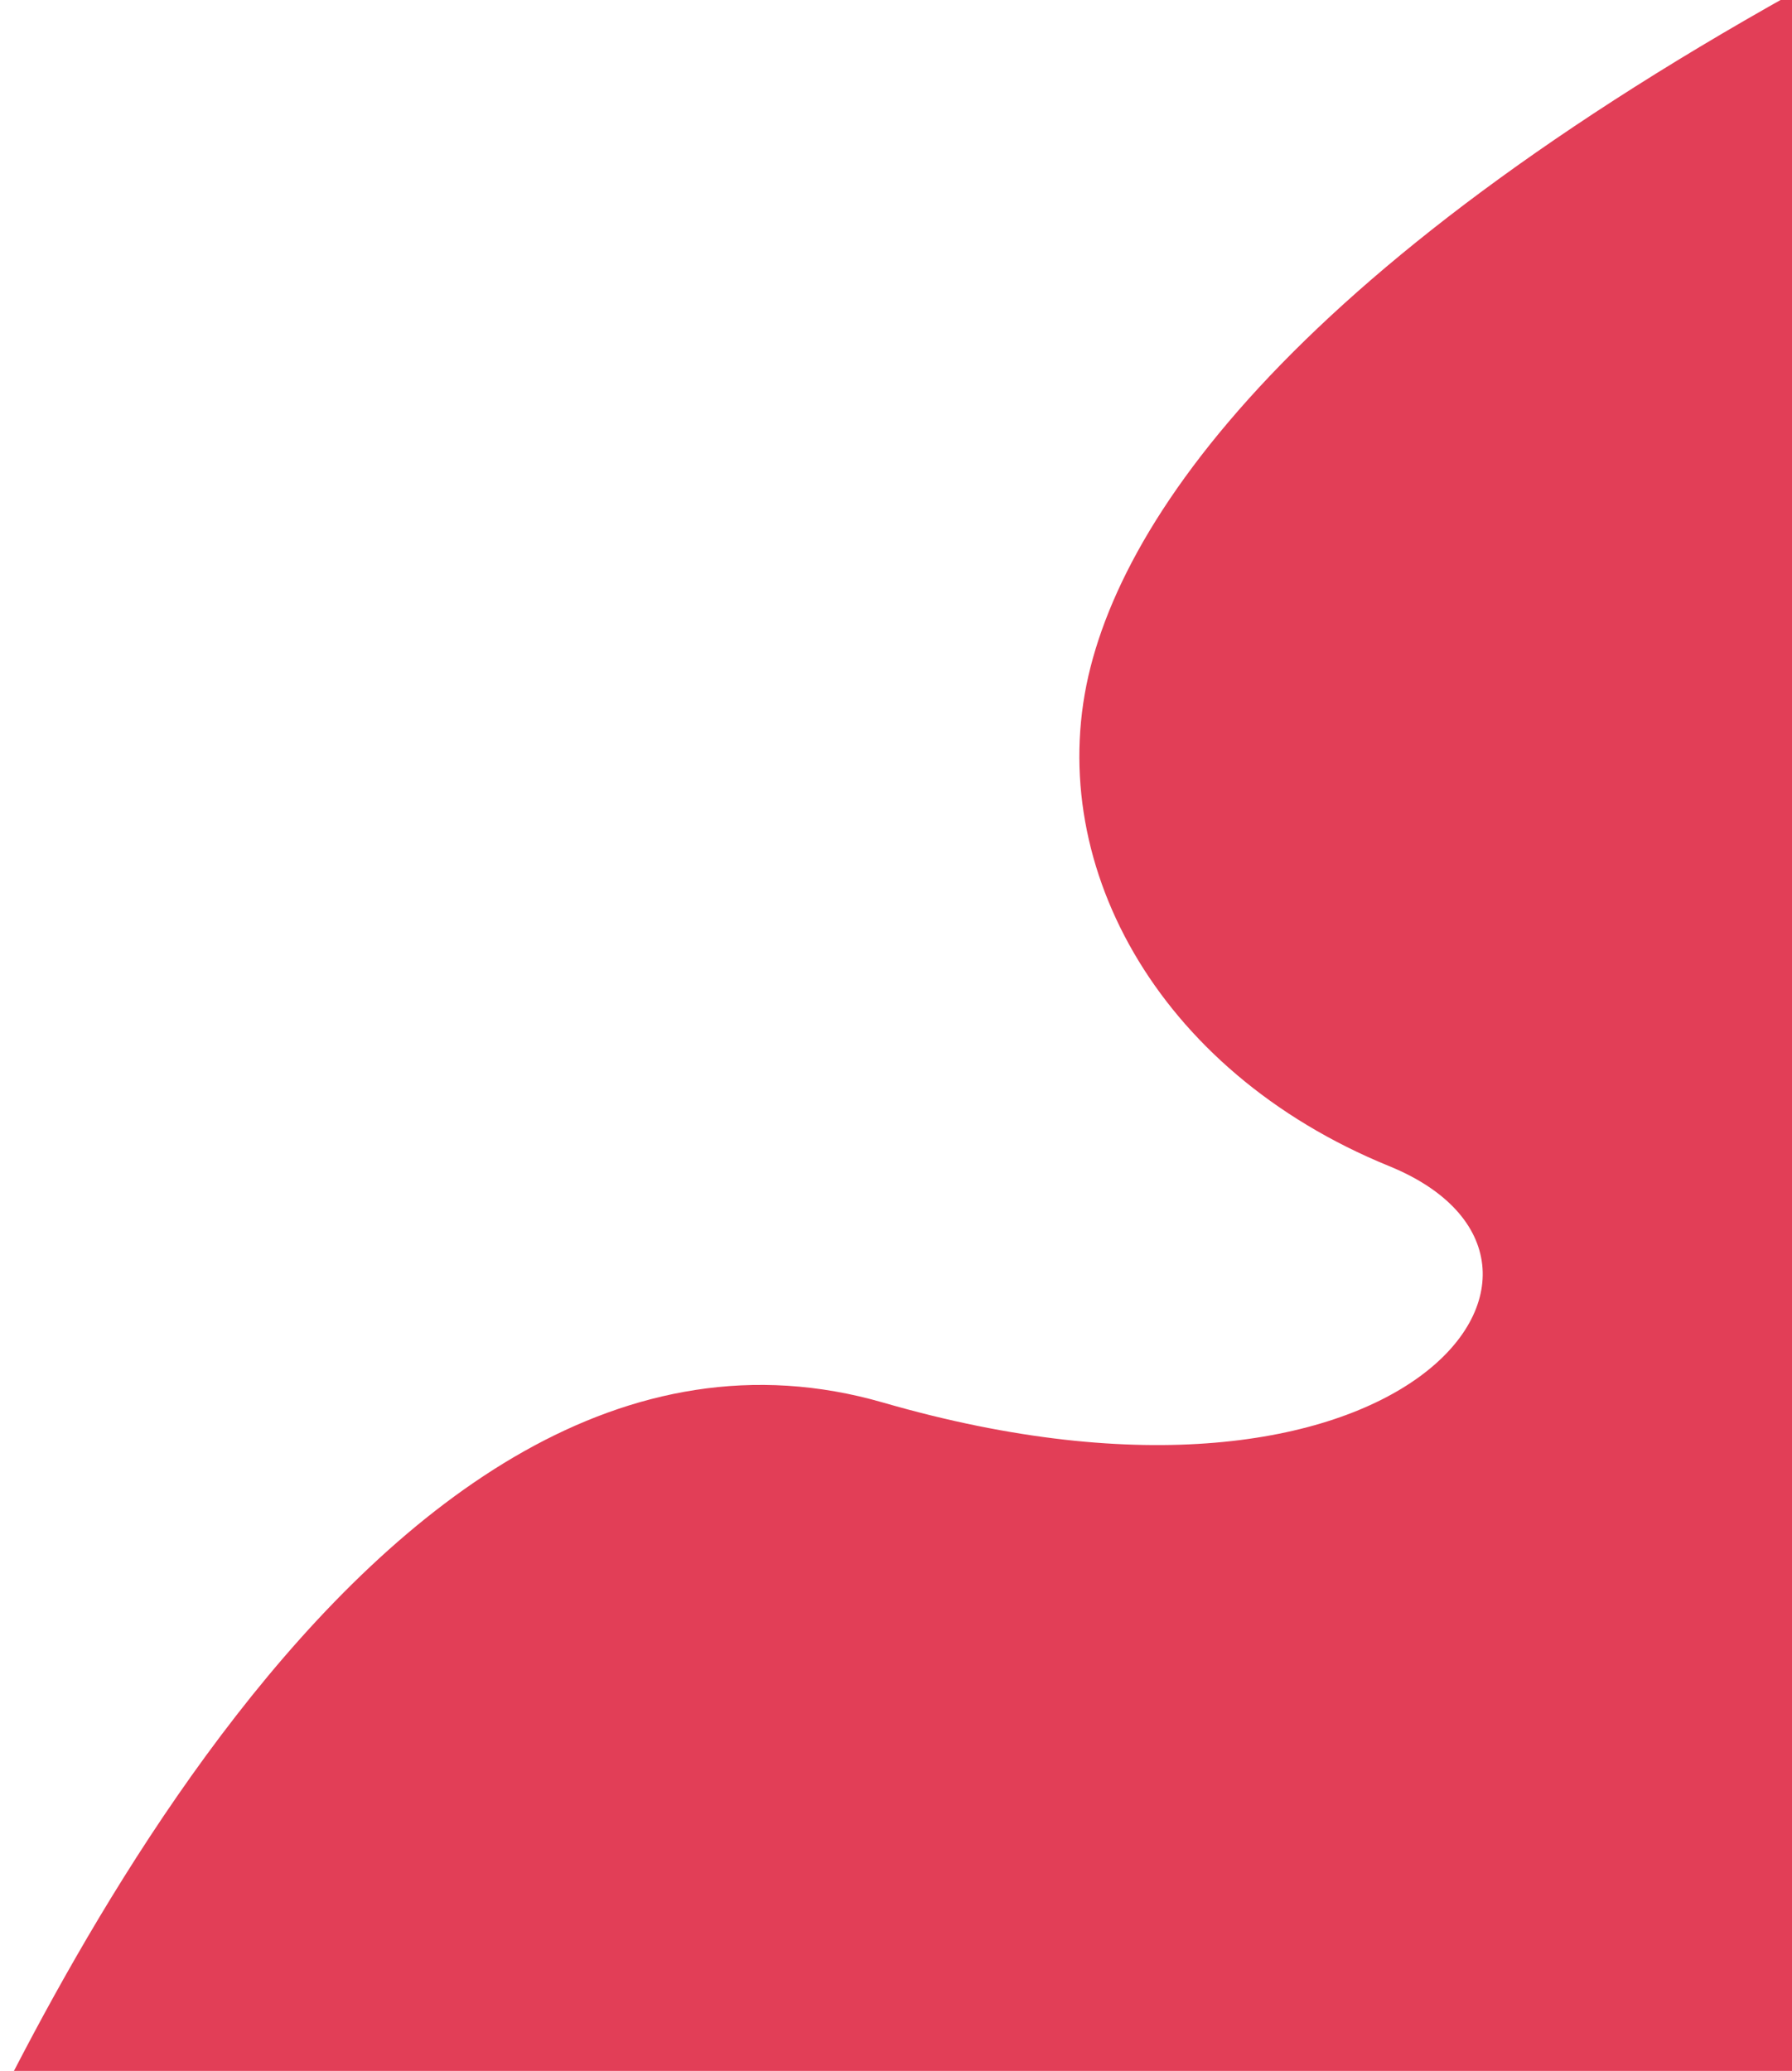 <svg xmlns="http://www.w3.org/2000/svg" xmlns:xlink="http://www.w3.org/1999/xlink" width="270" height="312" viewBox="0 0 270 312">
  <defs>
    <clipPath id="clip-path">
      <rect id="Rectangle_56" data-name="Rectangle 56" width="270" height="312" transform="translate(105 500)" fill="#fff" stroke="#707070" stroke-width="1"/>
    </clipPath>
  </defs>
  <g id="Mask_Group_4" data-name="Mask Group 4" transform="translate(-105 -500)" clip-path="url(#clip-path)">
    <path id="Path_2" data-name="Path 2" d="M180.7,0C110.367,69.687,91.009,118.726,92.945,148.407s28,54.784,66.018,57.564,20.237,54.772-61.469,57.445S3.256,405.861.029,427.8s261.325,0,261.325,0V0Z" transform="matrix(0.951, 0.309, -0.309, 0.951, 226.767, 430.683)" fill="#e23e57"/>
  </g>
</svg>
